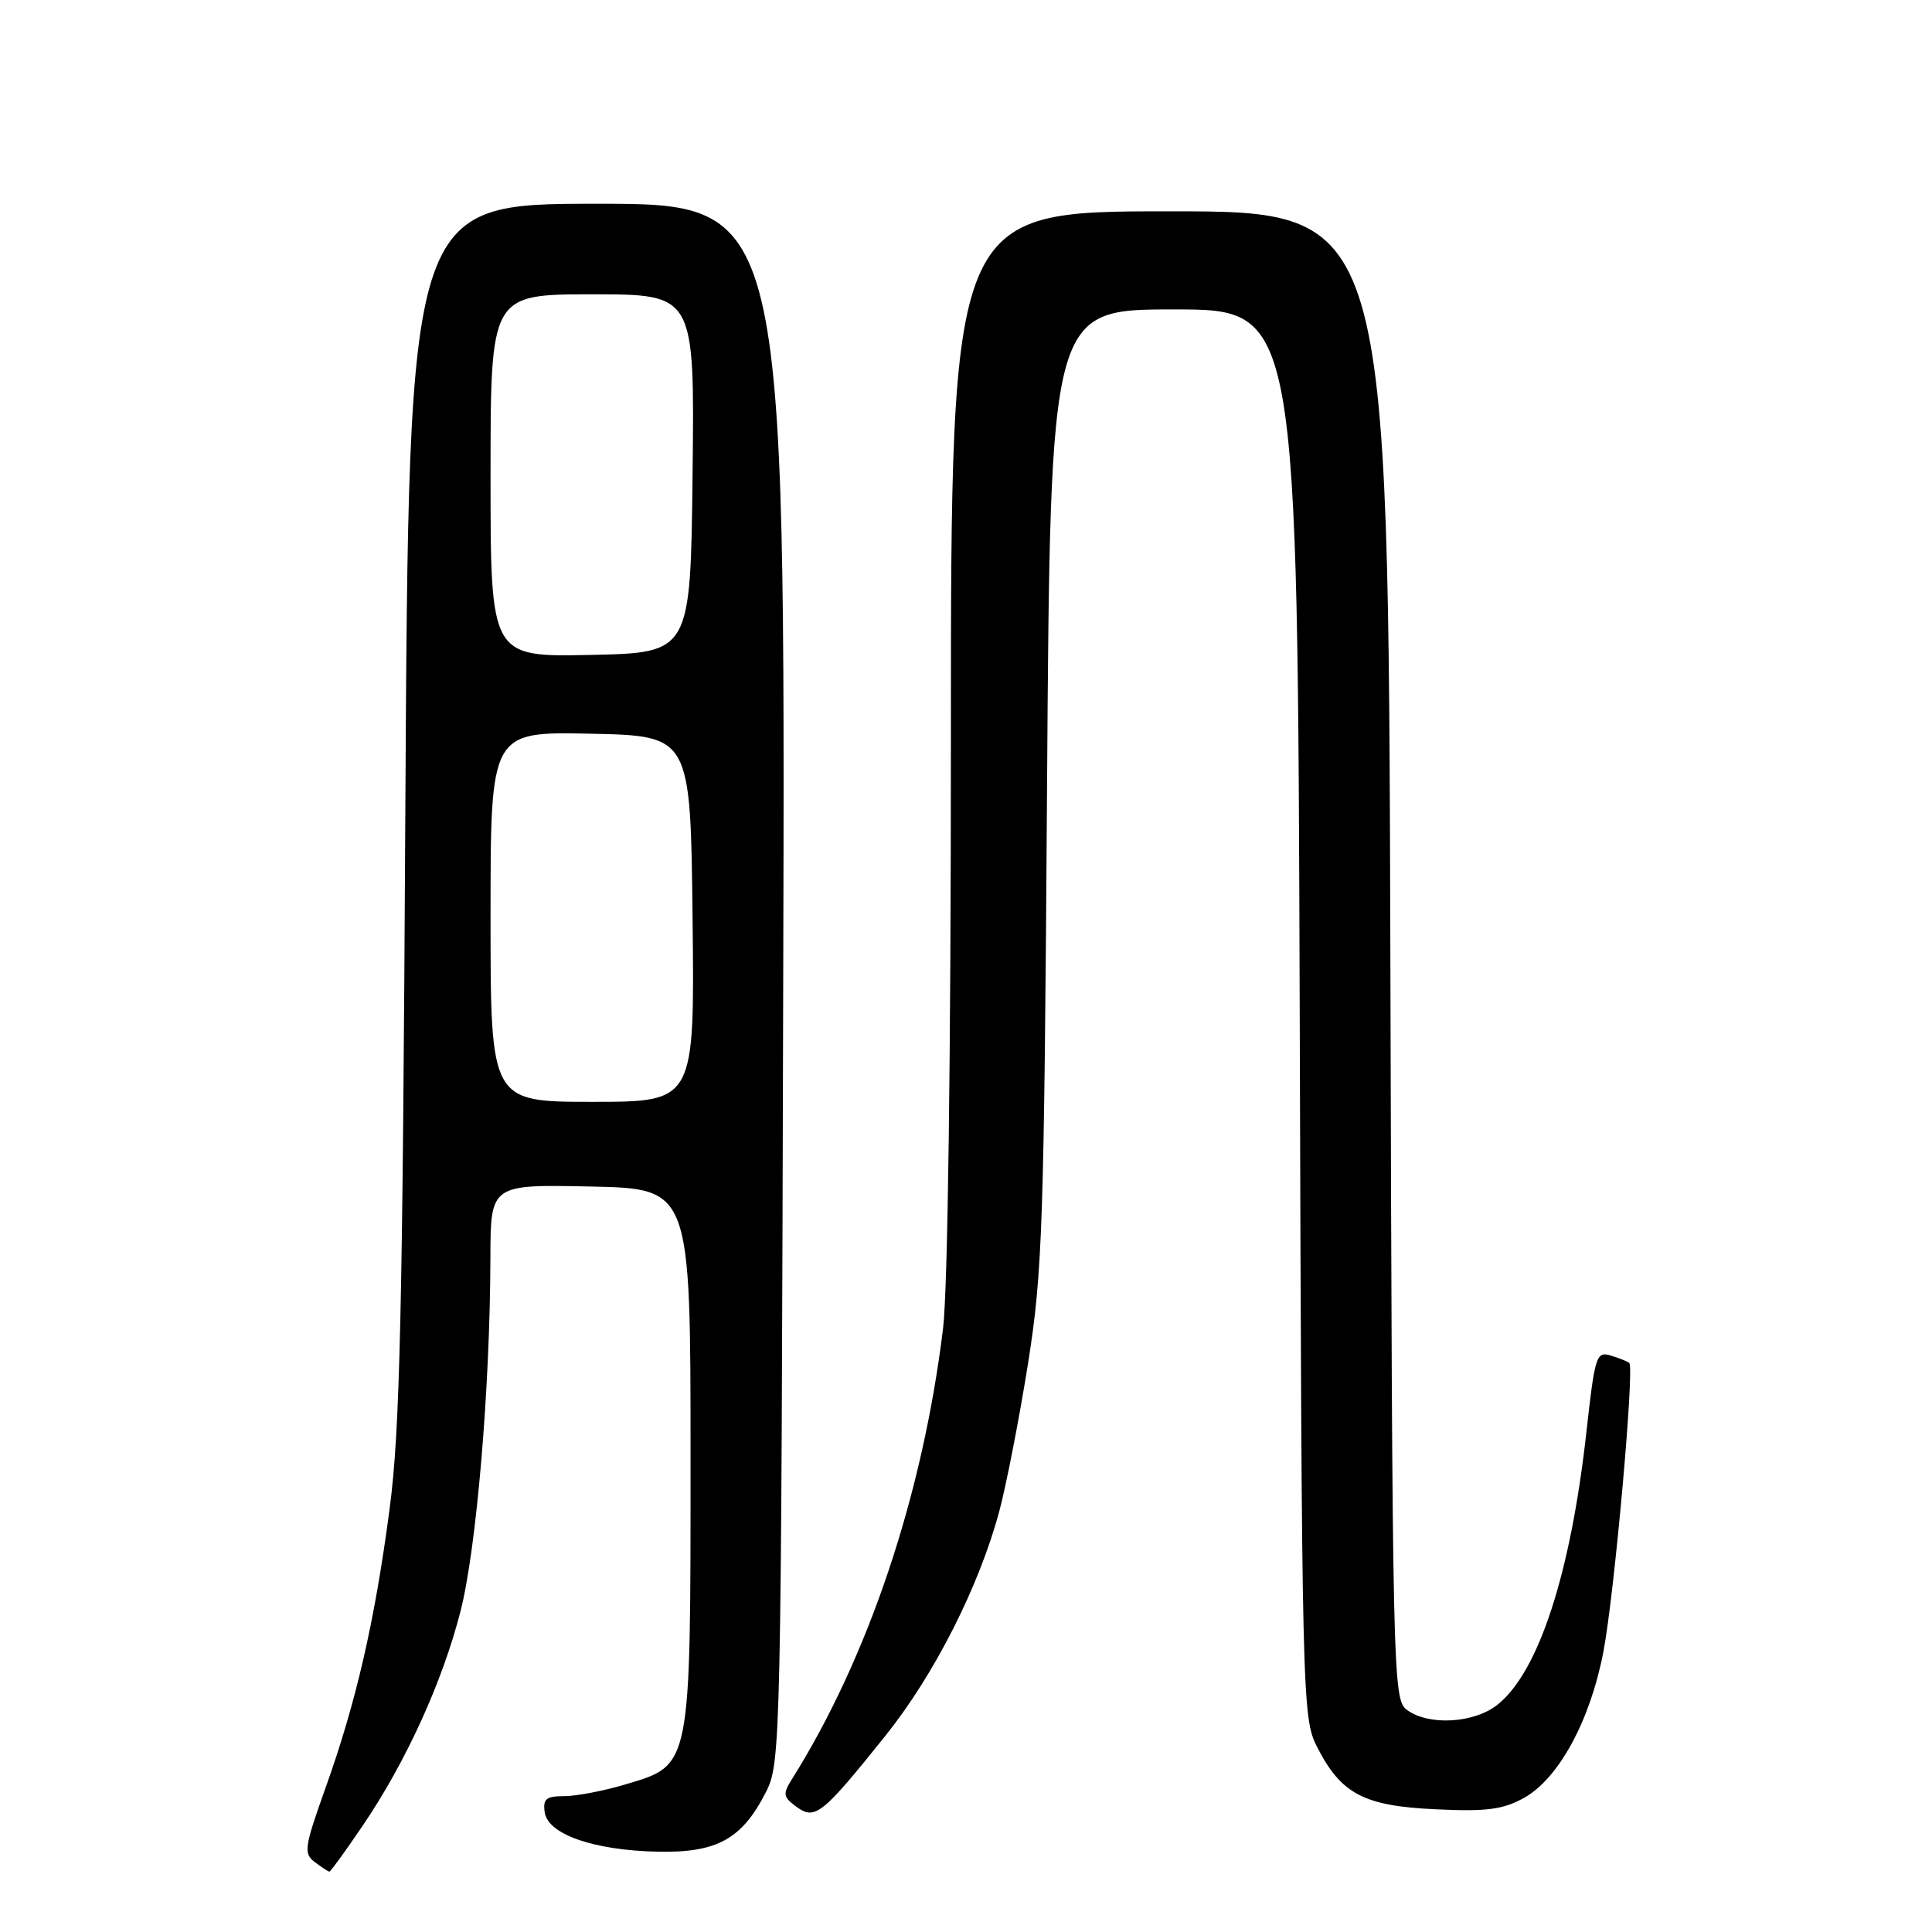 <?xml version="1.0" encoding="UTF-8" standalone="no"?>
<!DOCTYPE svg PUBLIC "-//W3C//DTD SVG 1.1//EN" "http://www.w3.org/Graphics/SVG/1.1/DTD/svg11.dtd" >
<svg xmlns="http://www.w3.org/2000/svg" xmlns:xlink="http://www.w3.org/1999/xlink" version="1.1" viewBox="0 0 256 256">
 <g >
 <path fill="currentColor"
d=" M 48.04 241.94 C 53.78 233.49 58.61 222.91 61.02 213.50 C 63.14 205.20 64.94 183.92 64.98 166.72 C 65.00 156.94 65.00 156.94 78.25 157.22 C 91.50 157.50 91.50 157.50 91.50 193.00 C 91.50 234.46 91.62 233.85 82.81 236.46 C 79.97 237.31 76.34 238.00 74.75 238.00 C 72.36 238.00 71.92 238.37 72.18 240.15 C 72.61 243.07 78.69 245.18 87.17 245.36 C 95.01 245.52 98.32 243.70 101.50 237.44 C 103.46 233.59 103.51 231.23 103.78 130.25 C 104.06 27.00 104.06 27.00 79.11 27.00 C 54.16 27.00 54.16 27.00 53.71 107.25 C 53.35 174.30 53.00 189.55 51.62 199.97 C 49.65 214.89 47.20 225.55 43.10 237.00 C 40.32 244.81 40.20 245.60 41.73 246.75 C 42.64 247.44 43.50 248.00 43.65 248.00 C 43.80 248.00 45.78 245.27 48.04 241.94 Z  M 117.32 230.00 C 123.78 221.94 129.70 210.29 132.40 200.29 C 133.32 196.88 135.03 188.10 136.20 180.79 C 138.15 168.54 138.35 162.57 138.74 104.25 C 139.17 41.00 139.17 41.00 155.55 41.00 C 171.93 41.00 171.93 41.00 172.22 134.25 C 172.49 225.23 172.55 227.60 174.50 231.44 C 177.69 237.71 180.69 239.30 190.23 239.74 C 196.98 240.06 199.13 239.78 201.92 238.24 C 206.53 235.69 210.72 227.99 212.46 218.85 C 213.91 211.30 216.60 181.24 215.89 180.60 C 215.68 180.41 214.58 179.97 213.45 179.62 C 211.52 179.03 211.33 179.62 210.20 189.82 C 208.11 208.58 203.85 221.61 198.39 225.91 C 195.29 228.35 189.32 228.69 186.44 226.58 C 184.55 225.19 184.49 222.85 184.23 126.58 C 183.96 28.00 183.96 28.00 154.98 28.00 C 126.00 28.00 126.00 28.00 126.00 97.78 C 126.00 139.84 125.59 170.92 124.96 176.03 C 122.26 198.15 115.07 219.59 104.95 235.73 C 103.70 237.71 103.76 238.11 105.52 239.40 C 108.00 241.21 108.92 240.48 117.32 230.00 Z  M 65.00 121.47 C 65.00 96.94 65.00 96.94 78.25 97.22 C 91.50 97.50 91.50 97.50 91.77 121.75 C 92.04 146.00 92.04 146.00 78.52 146.00 C 65.00 146.00 65.00 146.00 65.00 121.47 Z  M 65.00 63.03 C 65.00 39.00 65.00 39.00 78.52 39.00 C 92.04 39.00 92.04 39.00 91.77 62.75 C 91.50 86.50 91.50 86.50 78.25 86.78 C 65.00 87.06 65.00 87.06 65.00 63.03 Z "/>
</g>
</svg>